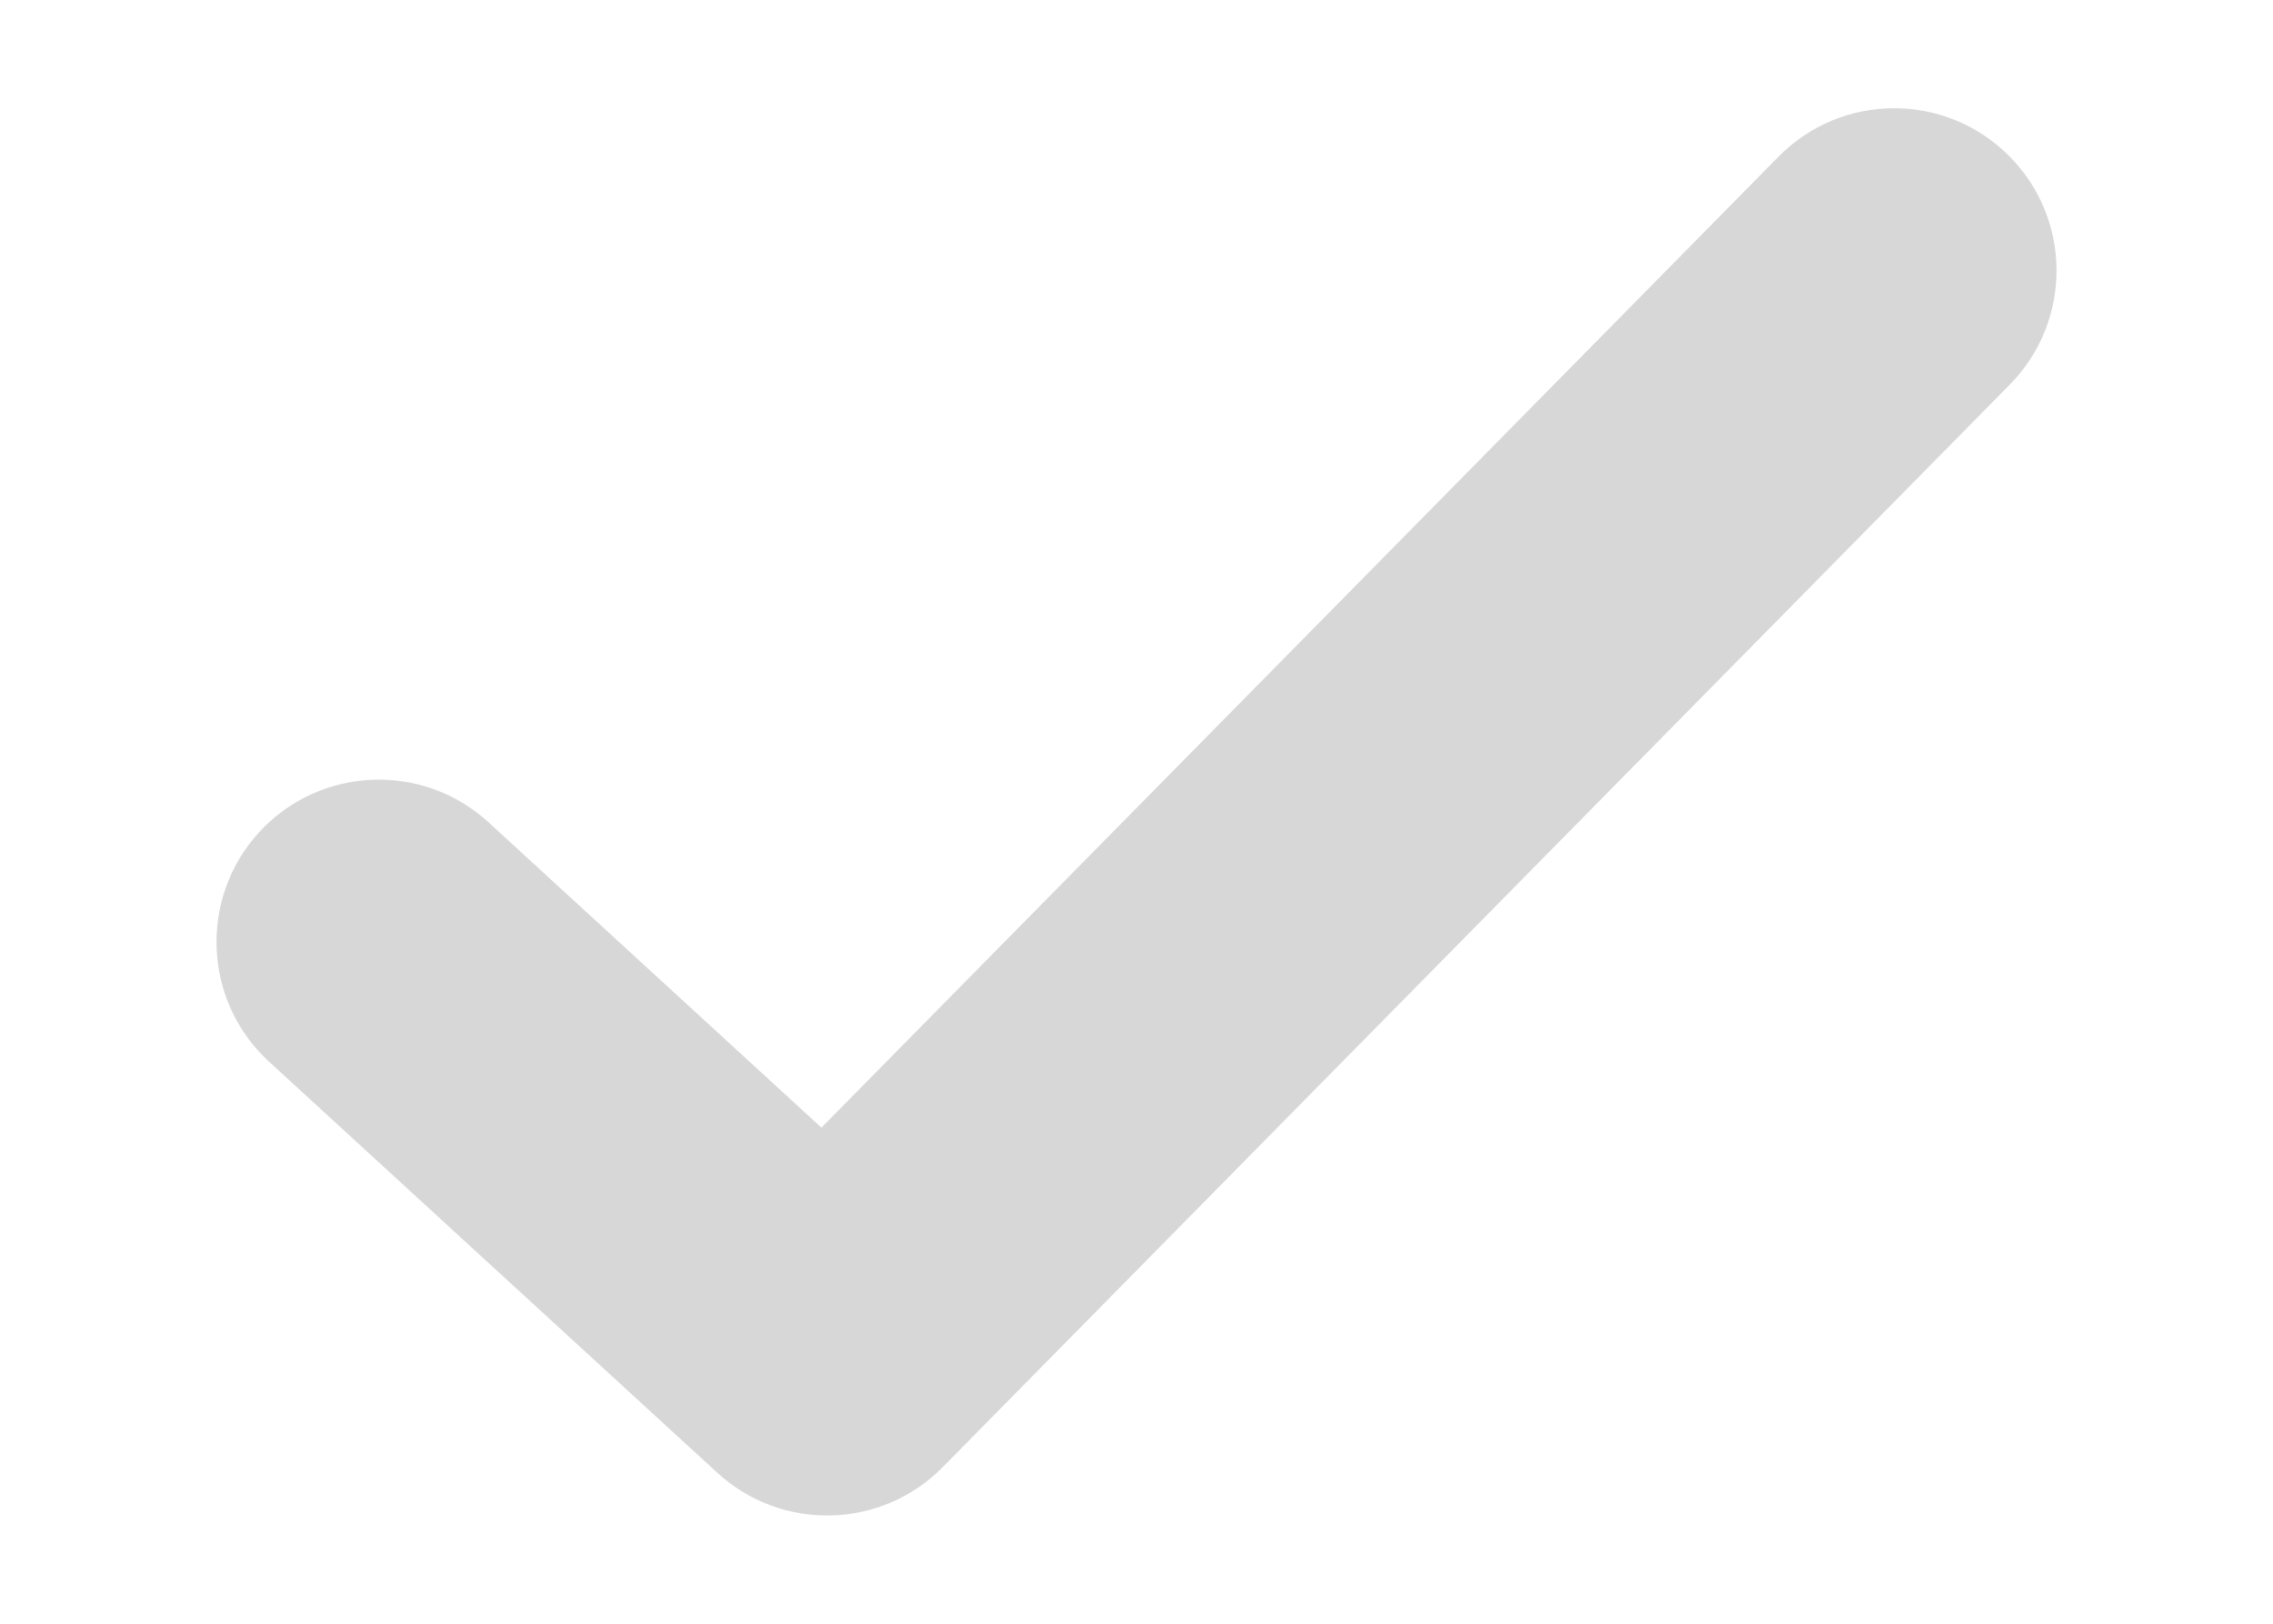 <svg xmlns='http://www.w3.org/2000/svg' viewBox='0 0 21 15'><path fill-rule='evenodd' fill='#d7d7d7' d='M16.432 1.447c.581-.59 1.531-.597 2.121-.015.59.581.597 1.531.015 2.121l-9.858 10c-.566.575-1.487.598-2.082.053L2.486 9.808c-.61-.56-.651-1.509-.092-2.12.56-.61 1.51-.651 2.12-.091l3.075 2.82 8.843-8.97z'/></svg>